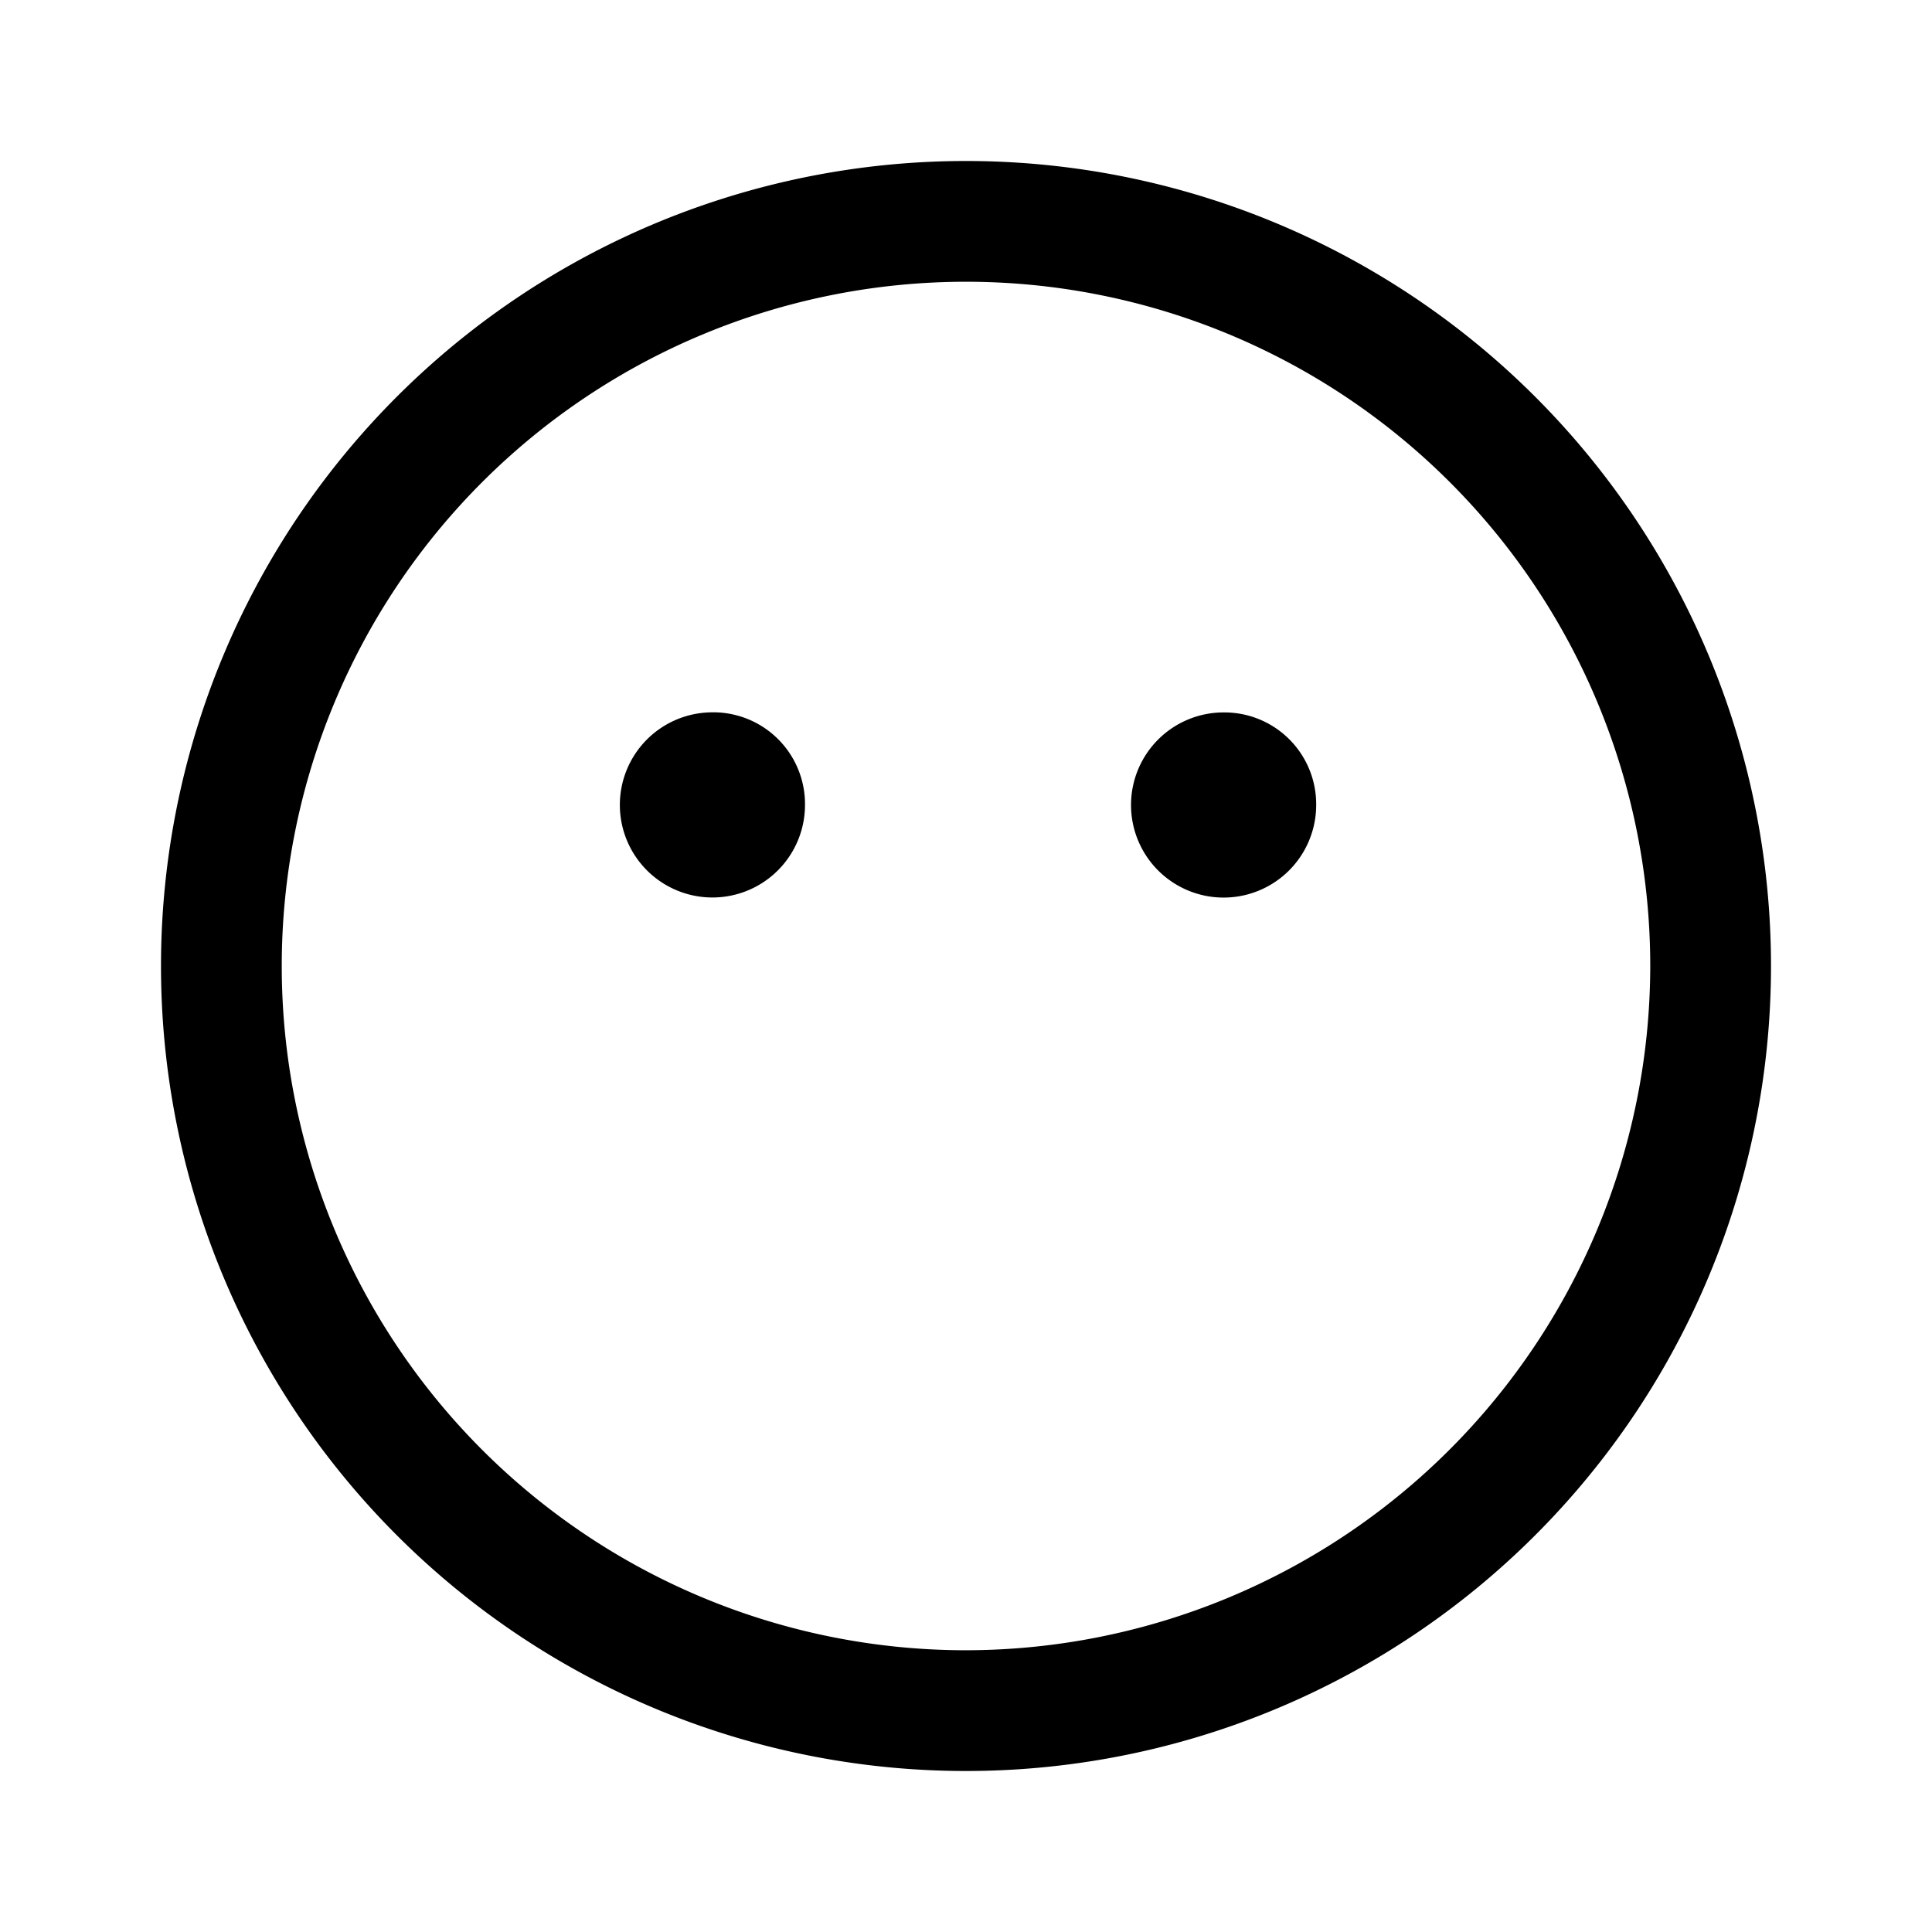 <svg id="Layer_1" data-name="Layer 1" xmlns="http://www.w3.org/2000/svg" viewBox="0 0 24 24"><title>iconoteka_no_mouth_m_s</title><path d="M15.2,8.85A1.15,1.15,0,1,0,16.35,10,1.14,1.14,0,0,0,15.2,8.85Zm-6.4,0A1.15,1.15,0,1,0,10,10,1.14,1.14,0,0,0,8.8,8.85ZM12,2A10,10,0,1,0,22,12,10,10,0,0,0,12,2Zm0,18.5A8.5,8.5,0,1,1,20.5,12,8.51,8.51,0,0,1,12,20.5Z"/></svg>
